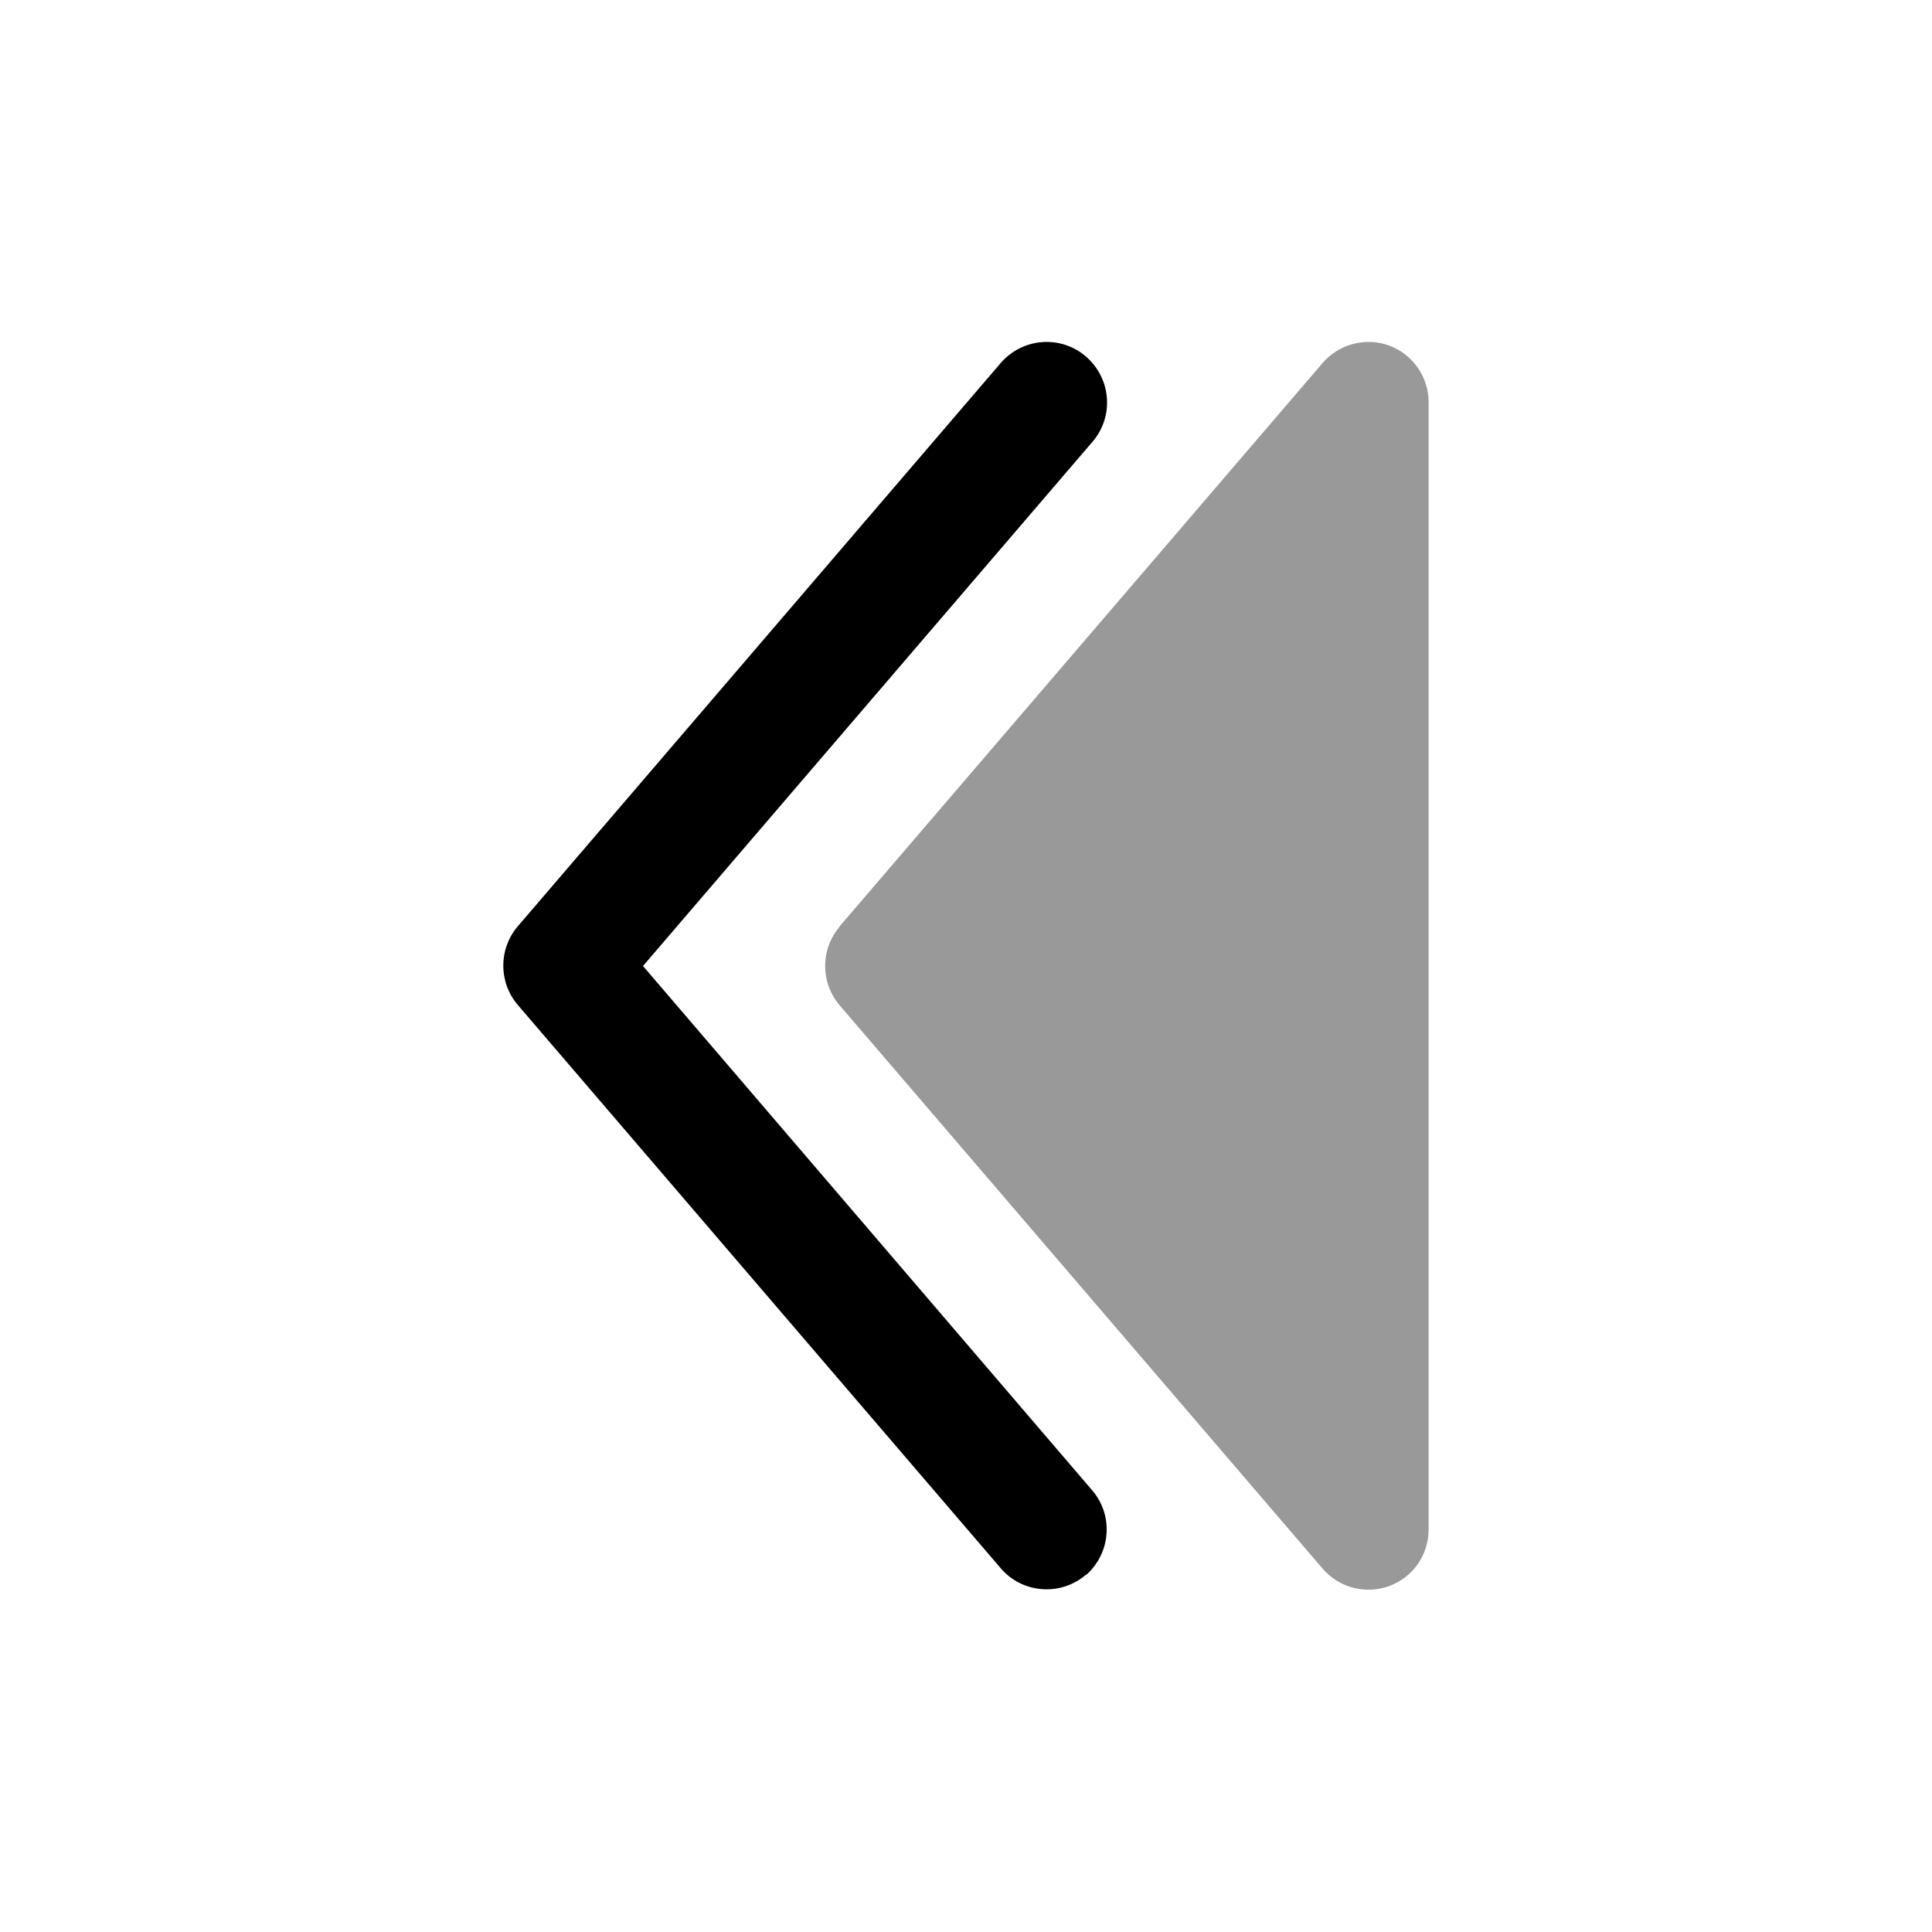 <svg xmlns="http://www.w3.org/2000/svg" viewBox="0 0 512 512"><!--!Font Awesome Pro 6.6.0 by @fontawesome - https://fontawesome.com License - https://fontawesome.com/license (Commercial License) Copyright 2024 Fonticons, Inc.--><path class="fa-secondary" opacity=".4" d="M222.5 245.6c-5.1 6-5.1 14.8 0 20.8l128 149.3c4.4 5.1 11.4 6.9 17.7 4.6s10.4-8.3 10.4-15l0-298.7c0-6.7-4.2-12.7-10.4-15s-13.3-.5-17.7 4.6l-128 149.3z"/><path class="fa-primary" d="M287.7 417.5c6.7-5.8 7.5-15.9 1.7-22.6L170.4 256 289.5 117.1c5.8-6.7 5-16.8-1.7-22.6s-16.8-5-22.6 1.7l-128 149.3c-5.1 6-5.1 14.8 0 20.8l128 149.3c5.7 6.7 15.9 7.5 22.6 1.7z"/></svg>